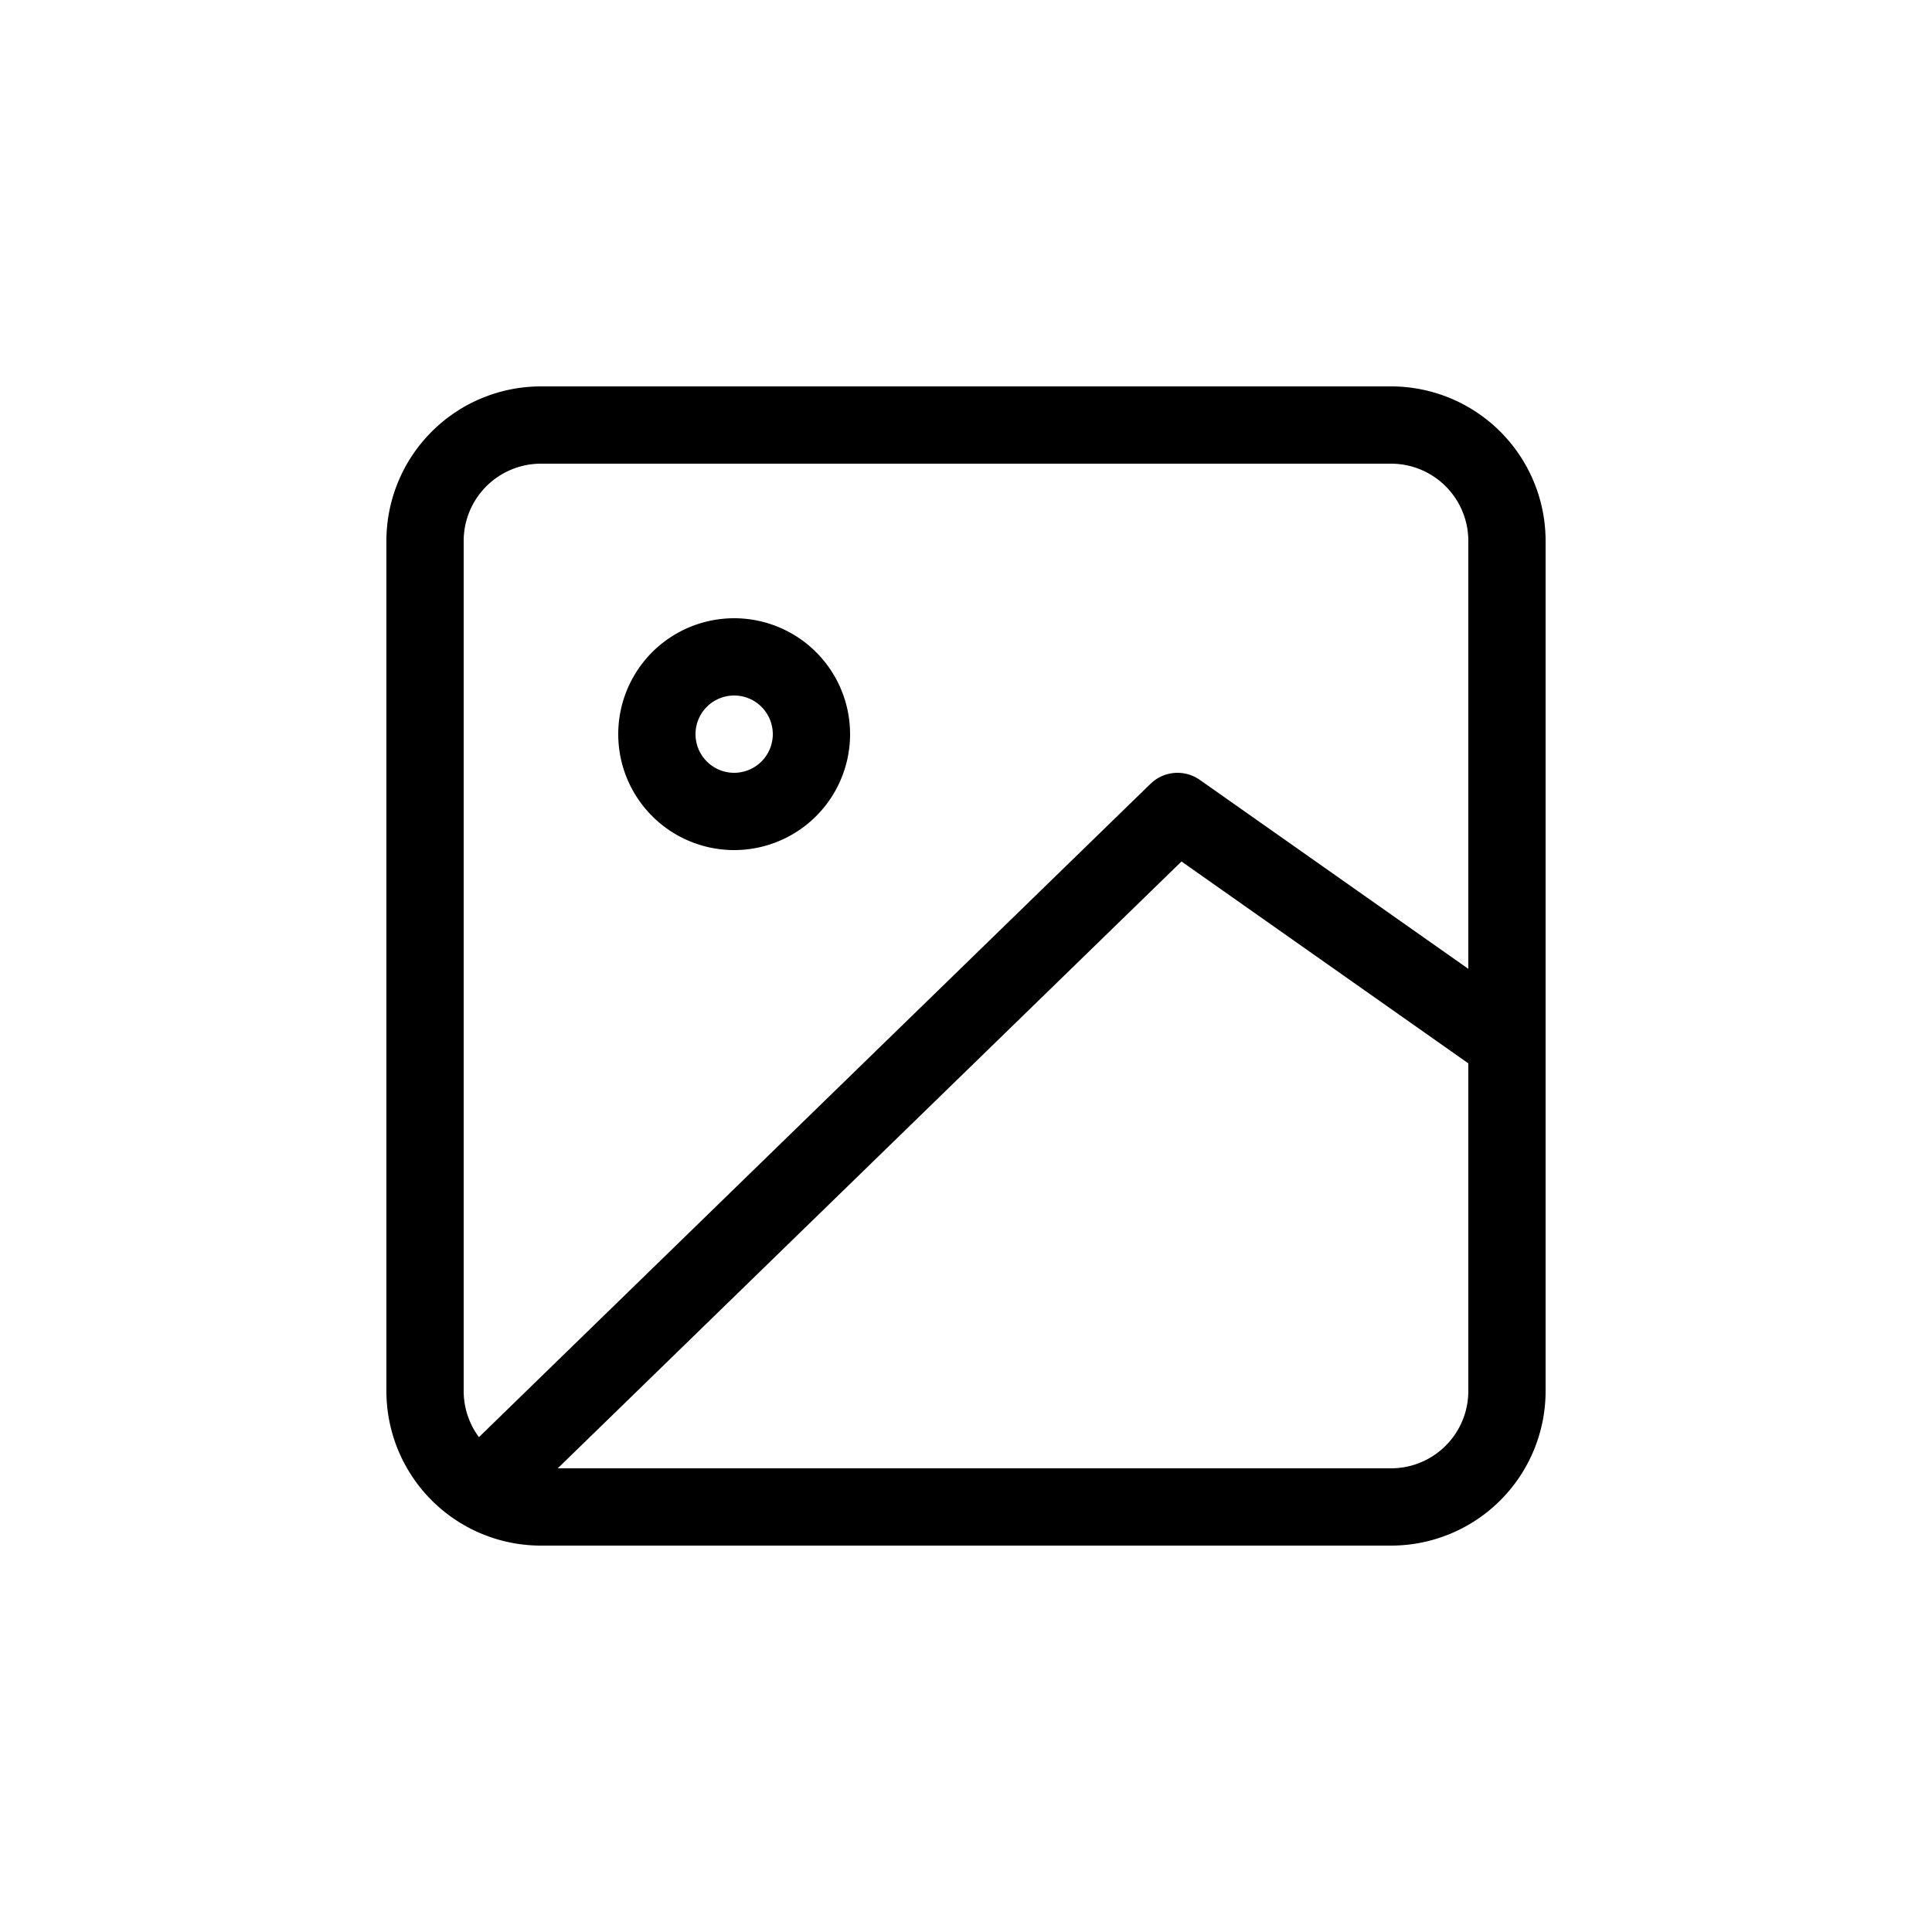<svg width="25" height="25" fill="none" xmlns="http://www.w3.org/2000/svg">
  <path
    d="M18 5.5H7A1.5 1.5 0 005.5 7v11A1.5 1.5 0 007 19.5h11a1.5 1.5 0 001.5-1.5V7A1.5 1.5 0 0018 5.5z"
    stroke="currentColor"
  />
  <path d="M9.5 10.5a1 1 0 100-2 1 1 0 000 2z" stroke="currentColor" />
  <path
    d="M6.5 19l8.737-8.5 4.263 3"
    stroke="currentColor"
    stroke-linecap="round"
    stroke-linejoin="round"
  />
</svg>
